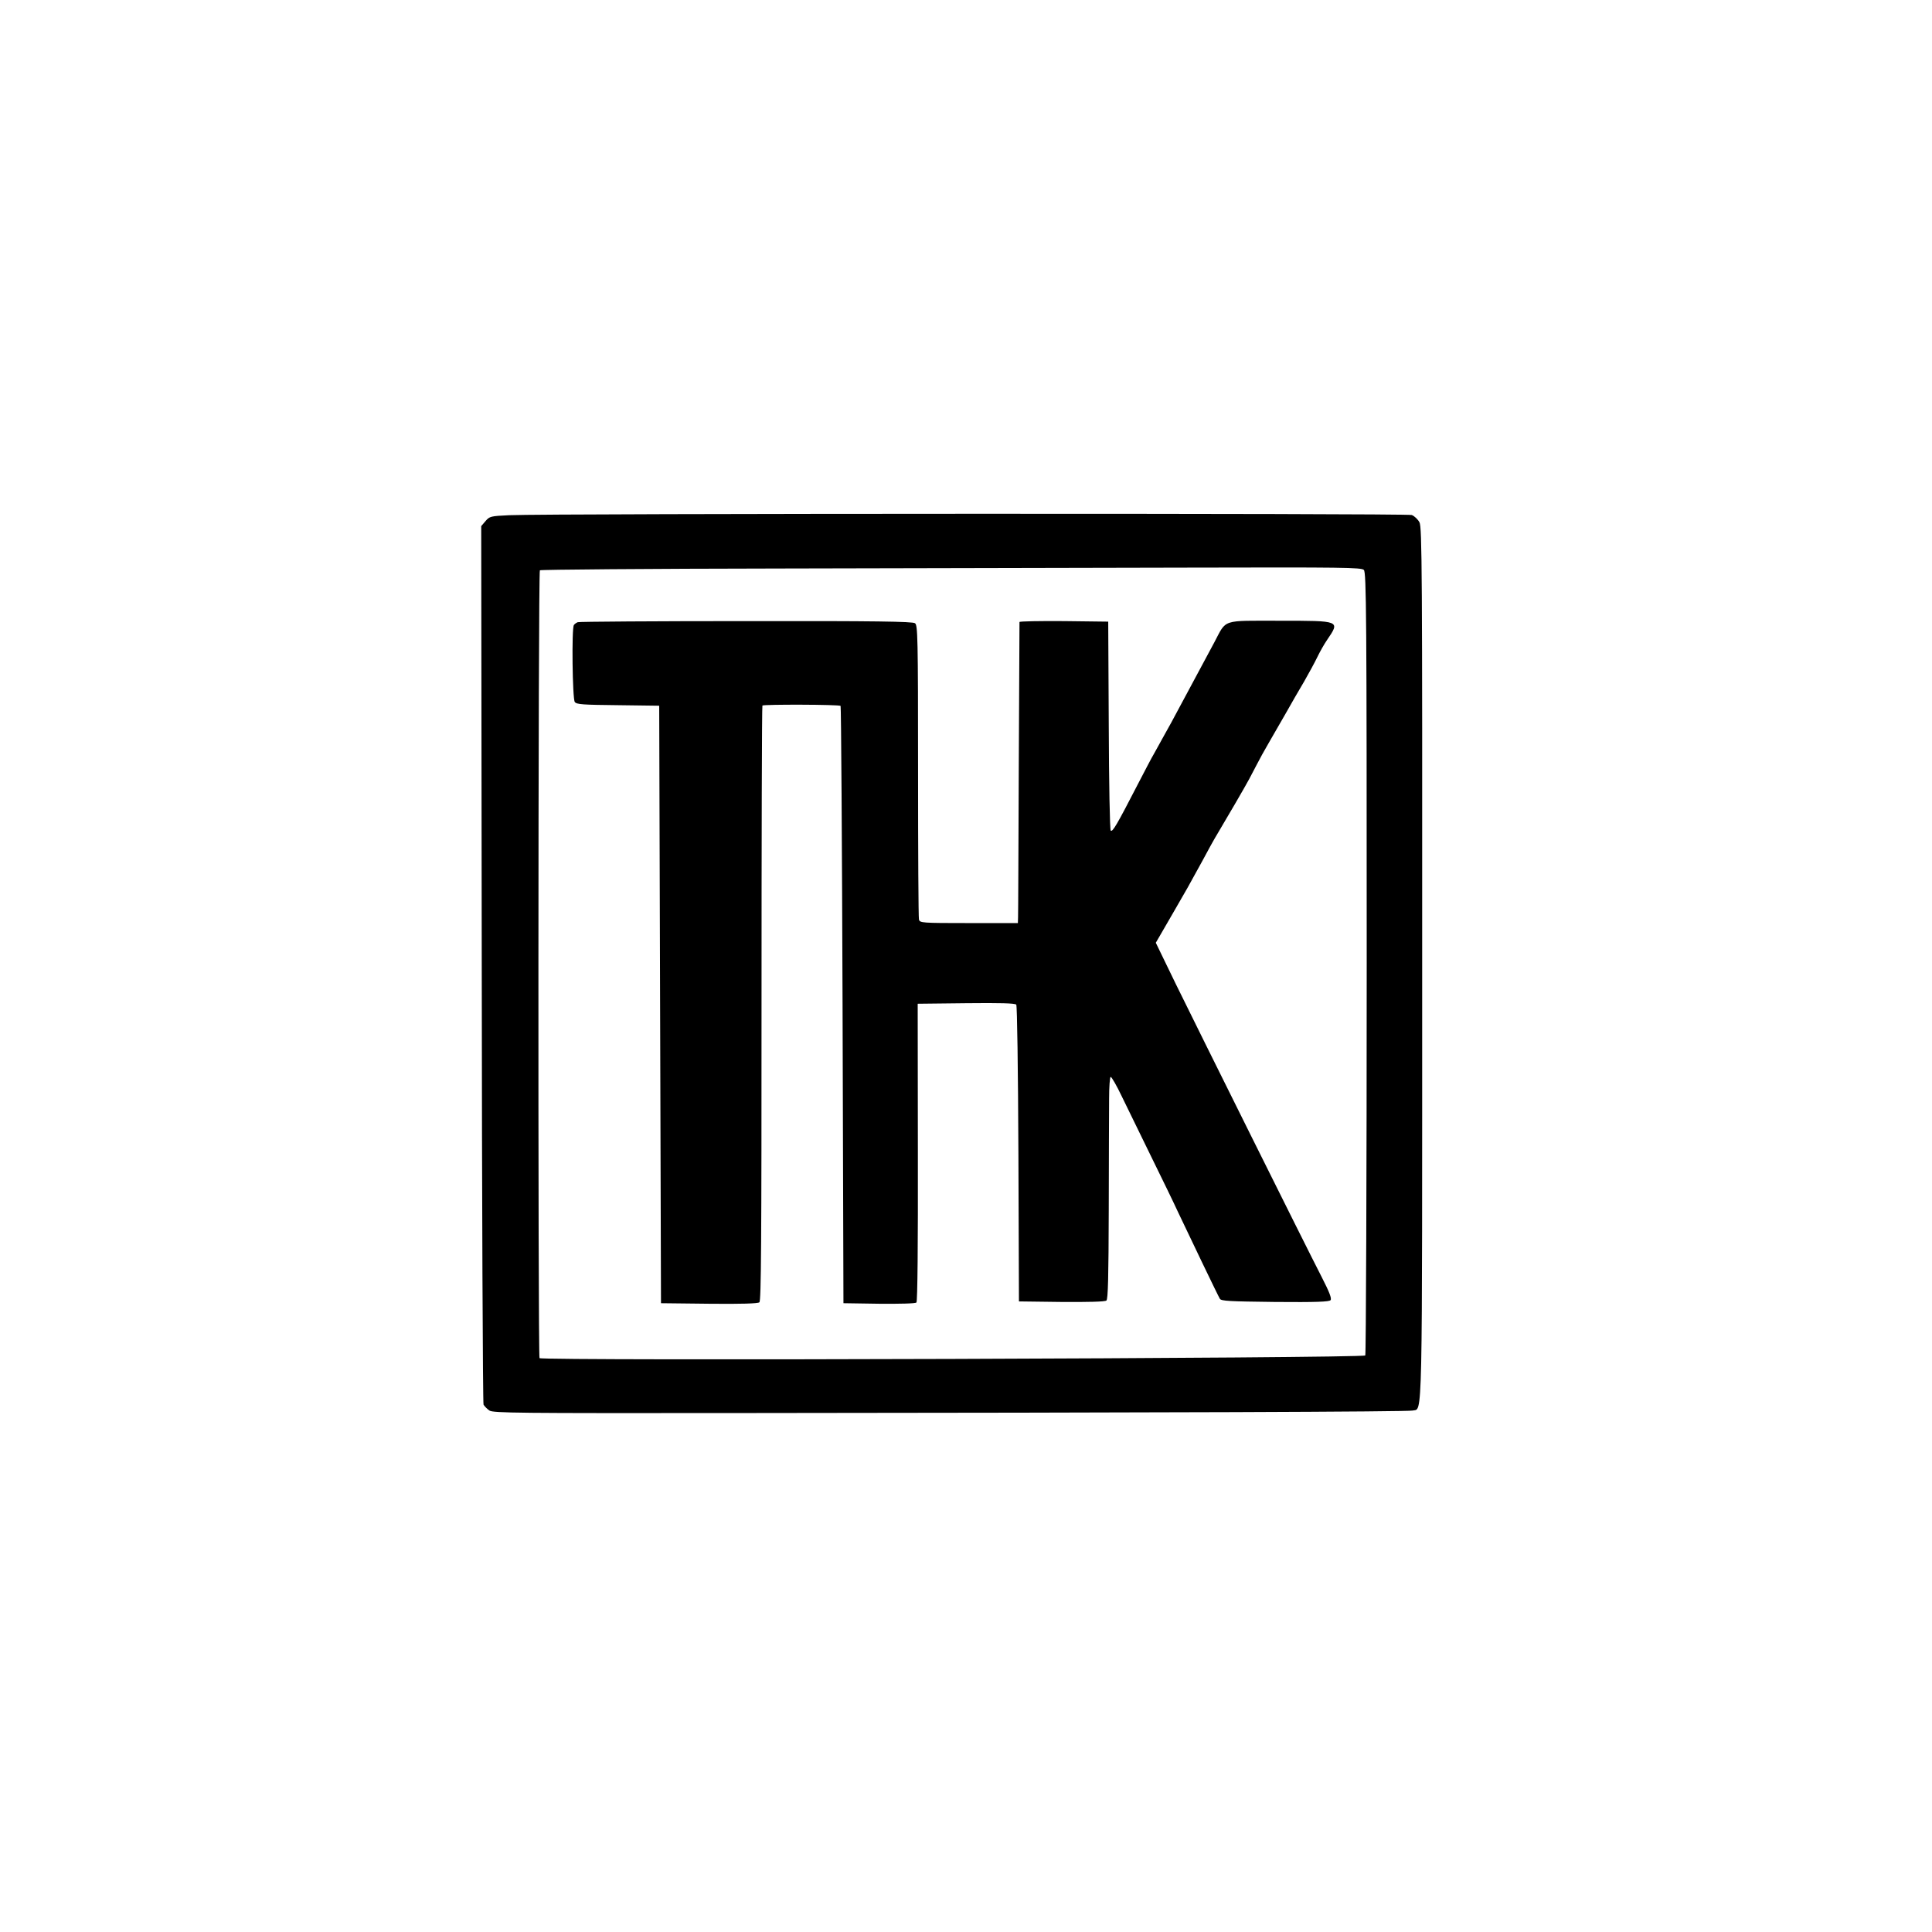 <?xml version="1.0" standalone="no"?>
<!DOCTYPE svg PUBLIC "-//W3C//DTD SVG 20010904//EN"
 "http://www.w3.org/TR/2001/REC-SVG-20010904/DTD/svg10.dtd">
<svg version="1.0" xmlns="http://www.w3.org/2000/svg"
 width="1080pt" height="1080pt" viewBox="0 0 1080 1080"
 preserveAspectRatio="xMidYMid meet">
<g transform="translate(0,1080) scale(0.1,-0.1)"
fill="#000000" stroke="none">
<path d="M2847 7920 c-104 -5 -110 -6 -133 -33 l-24 -28 3 -2447 c1 -1346 6
-2455 10 -2464 5 -9 20 -24 33 -33 22 -14 155 -15 1347 -14 2444 2 3789 7
3814 14 56 14 53 -136 53 2504 1 2201 -1 2433 -15 2461 -9 17 -28 35 -43 41
-27 10 -4820 9 -5045 -1z m4777 -306 c14 -14 16 -242 16 -2197 0 -1200 -4
-2187 -8 -2194 -10 -16 -4606 -31 -4616 -15 -9 15 -8 4394 2 4404 4 4 608 9
1342 10 734 2 1766 4 2292 5 852 2 959 1 972 -13z"/>
<path d="M3230 7322 c-8 -3 -18 -10 -22 -16 -13 -19 -8 -412 5 -430 10 -14 45
-16 242 -18 l230 -3 5 -1670 5 -1670 268 -3 c179 -2 273 1 282 8 10 8 12 334
12 1670 0 913 2 1662 5 1666 8 7 429 6 437 -2 3 -3 8 -756 11 -1672 l5 -1667
199 -3 c118 -1 203 1 209 7 6 6 9 324 8 840 l-1 830 271 3 c189 2 273 0 280
-8 5 -7 10 -355 12 -835 l3 -824 238 -3 c148 -1 243 1 251 8 9 7 12 133 13
507 1 274 1 553 2 621 0 67 4 122 9 122 5 0 33 -48 61 -107 29 -60 103 -211
165 -338 62 -126 130 -266 150 -310 61 -129 224 -469 234 -485 7 -13 54 -15
308 -18 233 -2 303 1 311 10 7 10 -6 44 -49 128 -94 183 -690 1382 -815 1637
l-113 233 36 62 c20 35 53 92 74 128 21 36 52 90 69 120 70 127 104 188 126
230 14 25 34 61 46 80 38 63 155 264 171 295 9 17 28 53 42 80 14 28 45 84 69
125 24 41 67 116 95 165 28 50 73 128 101 175 27 47 60 108 74 137 14 29 38
72 54 95 74 109 77 108 -264 108 -329 0 -296 11 -366 -121 -173 -323 -224
-418 -241 -449 -11 -19 -33 -60 -50 -90 -16 -30 -38 -68 -47 -85 -10 -16 -50
-93 -90 -170 -116 -225 -141 -268 -151 -258 -5 5 -10 269 -11 588 l-3 580
-247 3 c-137 1 -248 -1 -249 -5 0 -5 -2 -370 -4 -813 -2 -443 -3 -820 -4 -837
l-1 -33 -274 0 c-265 0 -274 1 -279 20 -3 11 -5 385 -5 832 0 751 -2 813 -17
824 -13 10 -222 13 -944 12 -509 0 -933 -3 -941 -6z"/>
</g>
</svg>
